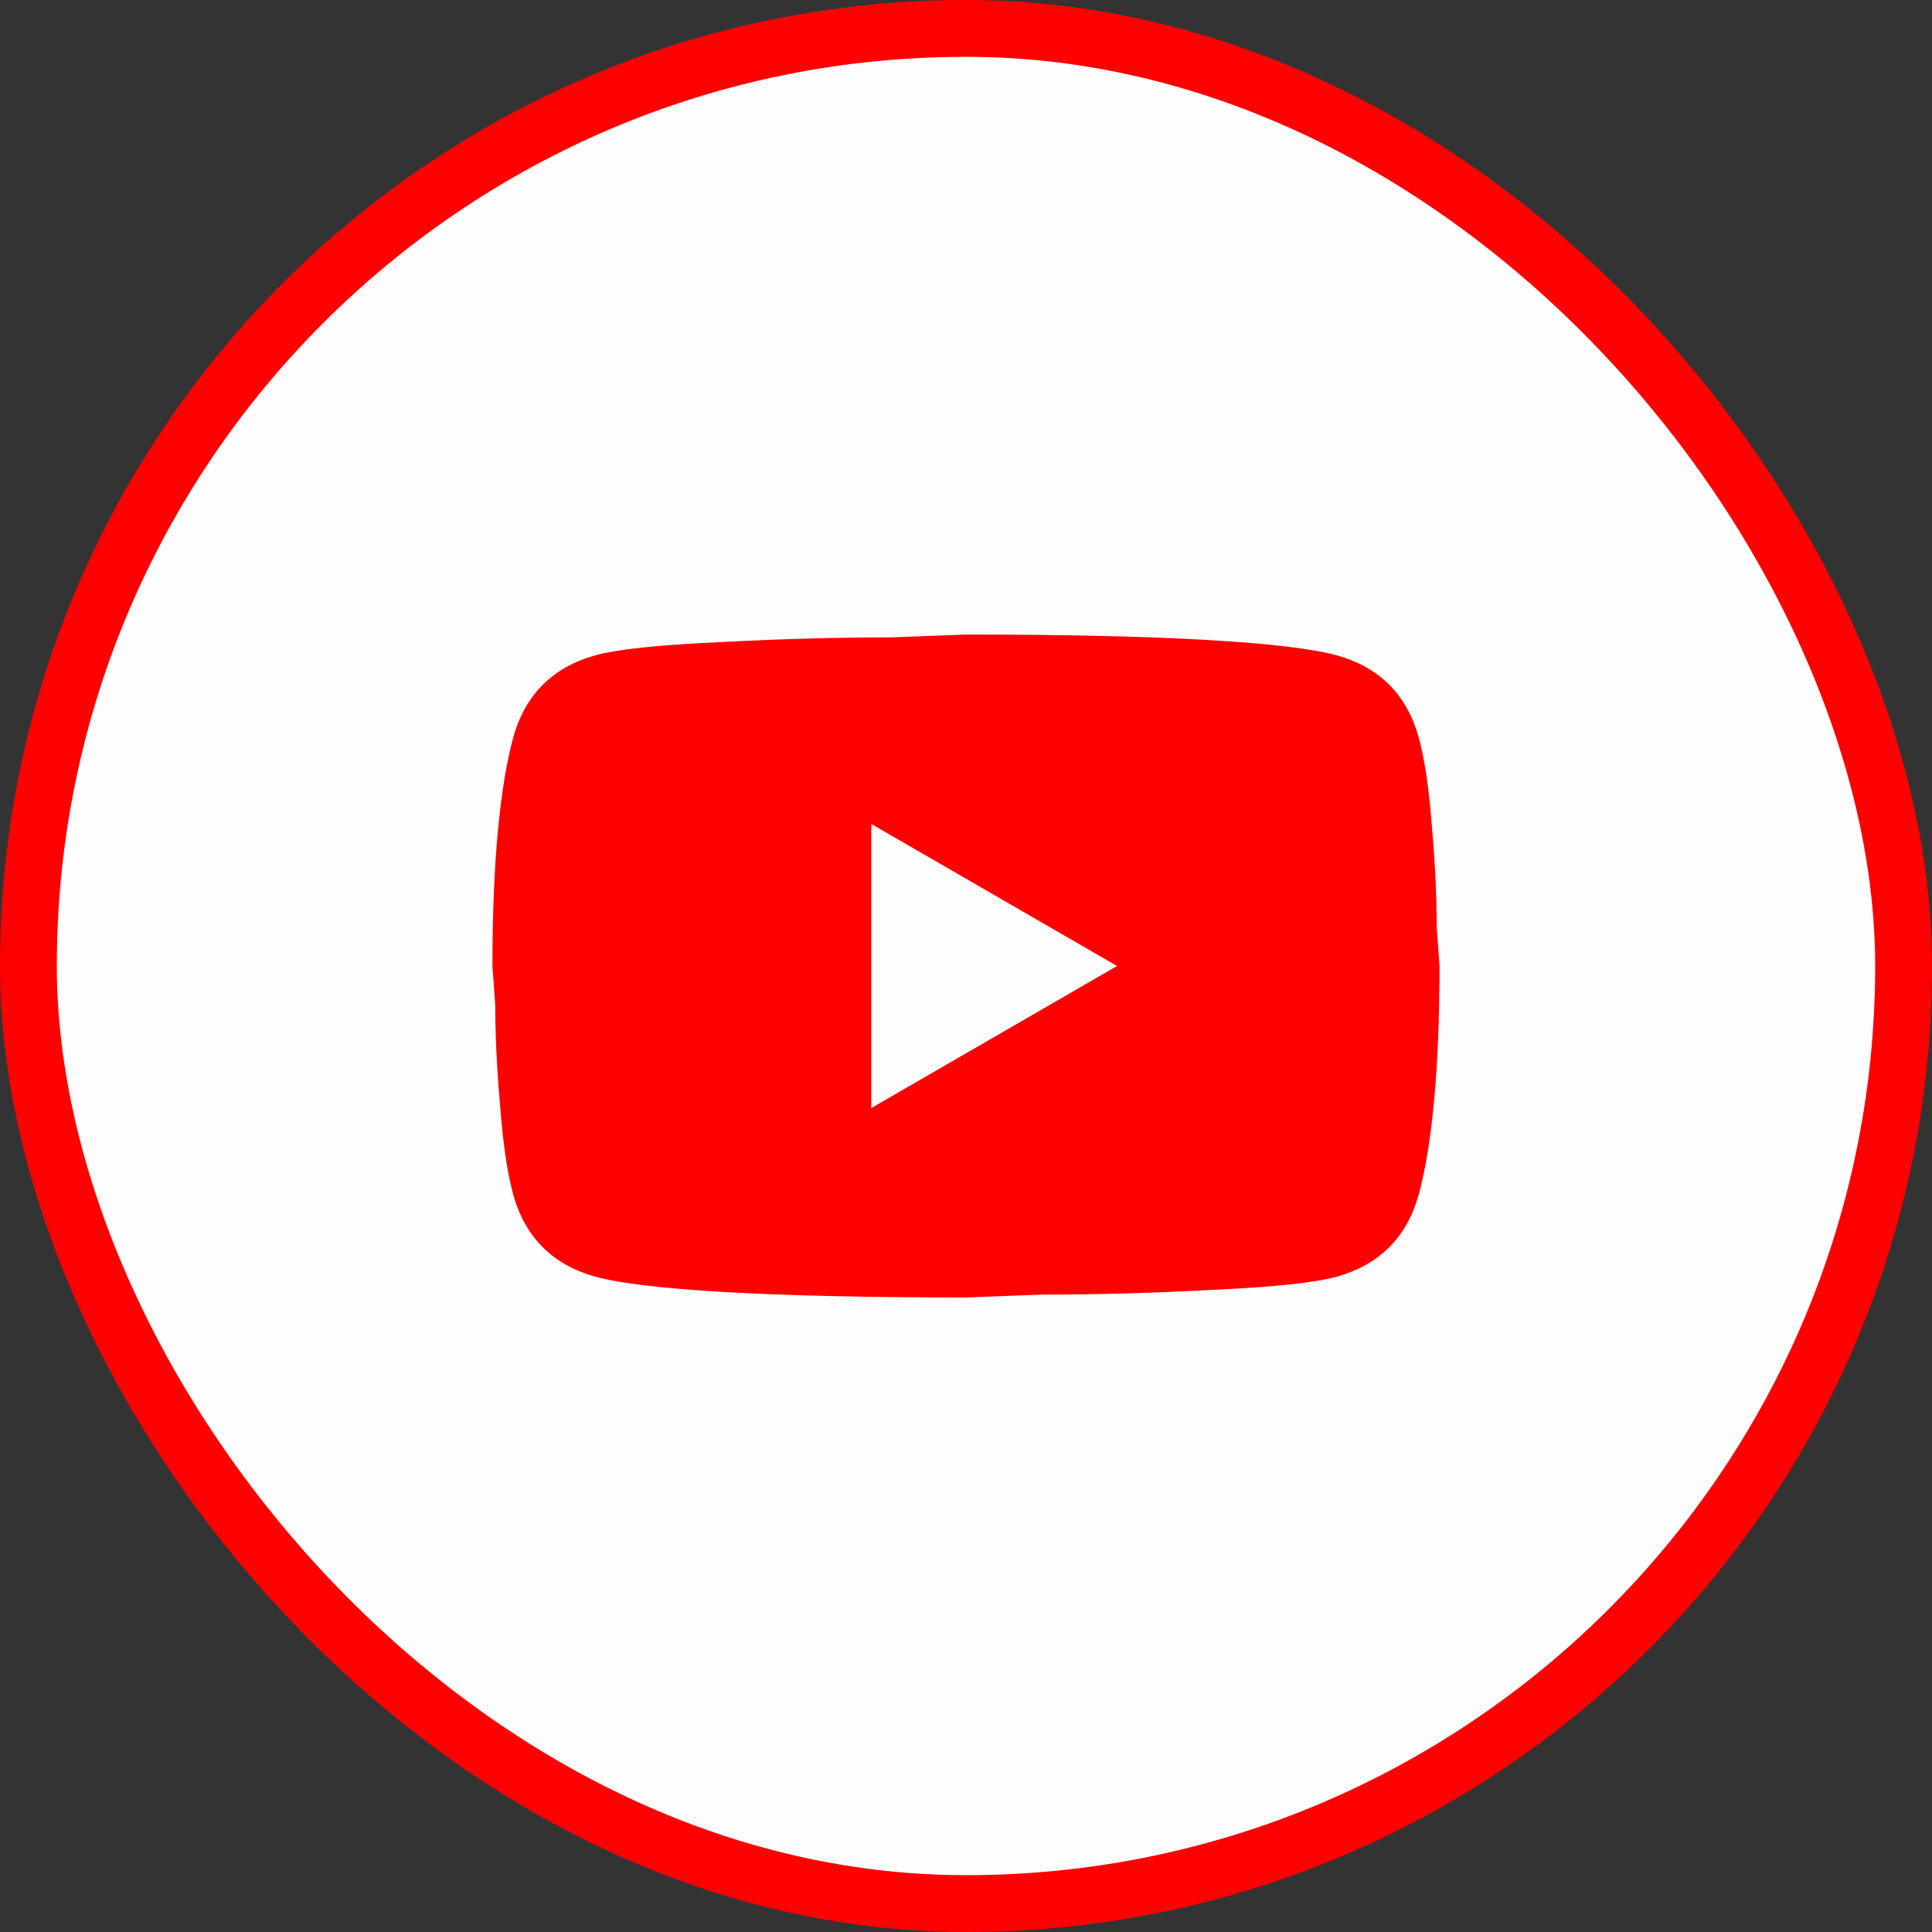 <svg width="34" height="34" viewBox="0 0 34 34" fill="none" xmlns="http://www.w3.org/2000/svg">
<rect x="0" y="0" width="34" height="34" fill="#333333" stroke="none"/>
<rect x="0.5" y="0.5" width="33" height="33" rx="16.5" fill="#FDFDFD"/>
<rect x="0.5" y="0.5" width="33" height="33" rx="16.5" stroke="#FF0000" stroke-linecap="round"/>
<path d="M15.333 19.5L19.658 17L15.333 14.5V19.5ZM24.966 12.975C25.075 13.367 25.15 13.892 25.2 14.558C25.258 15.225 25.283 15.8 25.283 16.3L25.333 17C25.333 18.825 25.2 20.167 24.966 21.025C24.758 21.775 24.275 22.258 23.525 22.467C23.133 22.575 22.416 22.65 21.317 22.7C20.233 22.758 19.241 22.783 18.325 22.783L17 22.833C13.508 22.833 11.333 22.7 10.475 22.467C9.725 22.258 9.242 21.775 9.033 21.025C8.925 20.633 8.85 20.108 8.8 19.442C8.742 18.775 8.716 18.2 8.716 17.7L8.666 17C8.666 15.175 8.8 13.833 9.033 12.975C9.242 12.225 9.725 11.742 10.475 11.533C10.867 11.425 11.583 11.35 12.683 11.3C13.767 11.242 14.758 11.217 15.675 11.217L17 11.167C20.491 11.167 22.666 11.3 23.525 11.533C24.275 11.742 24.758 12.225 24.966 12.975Z" fill="#FF0000"/>
</svg>
